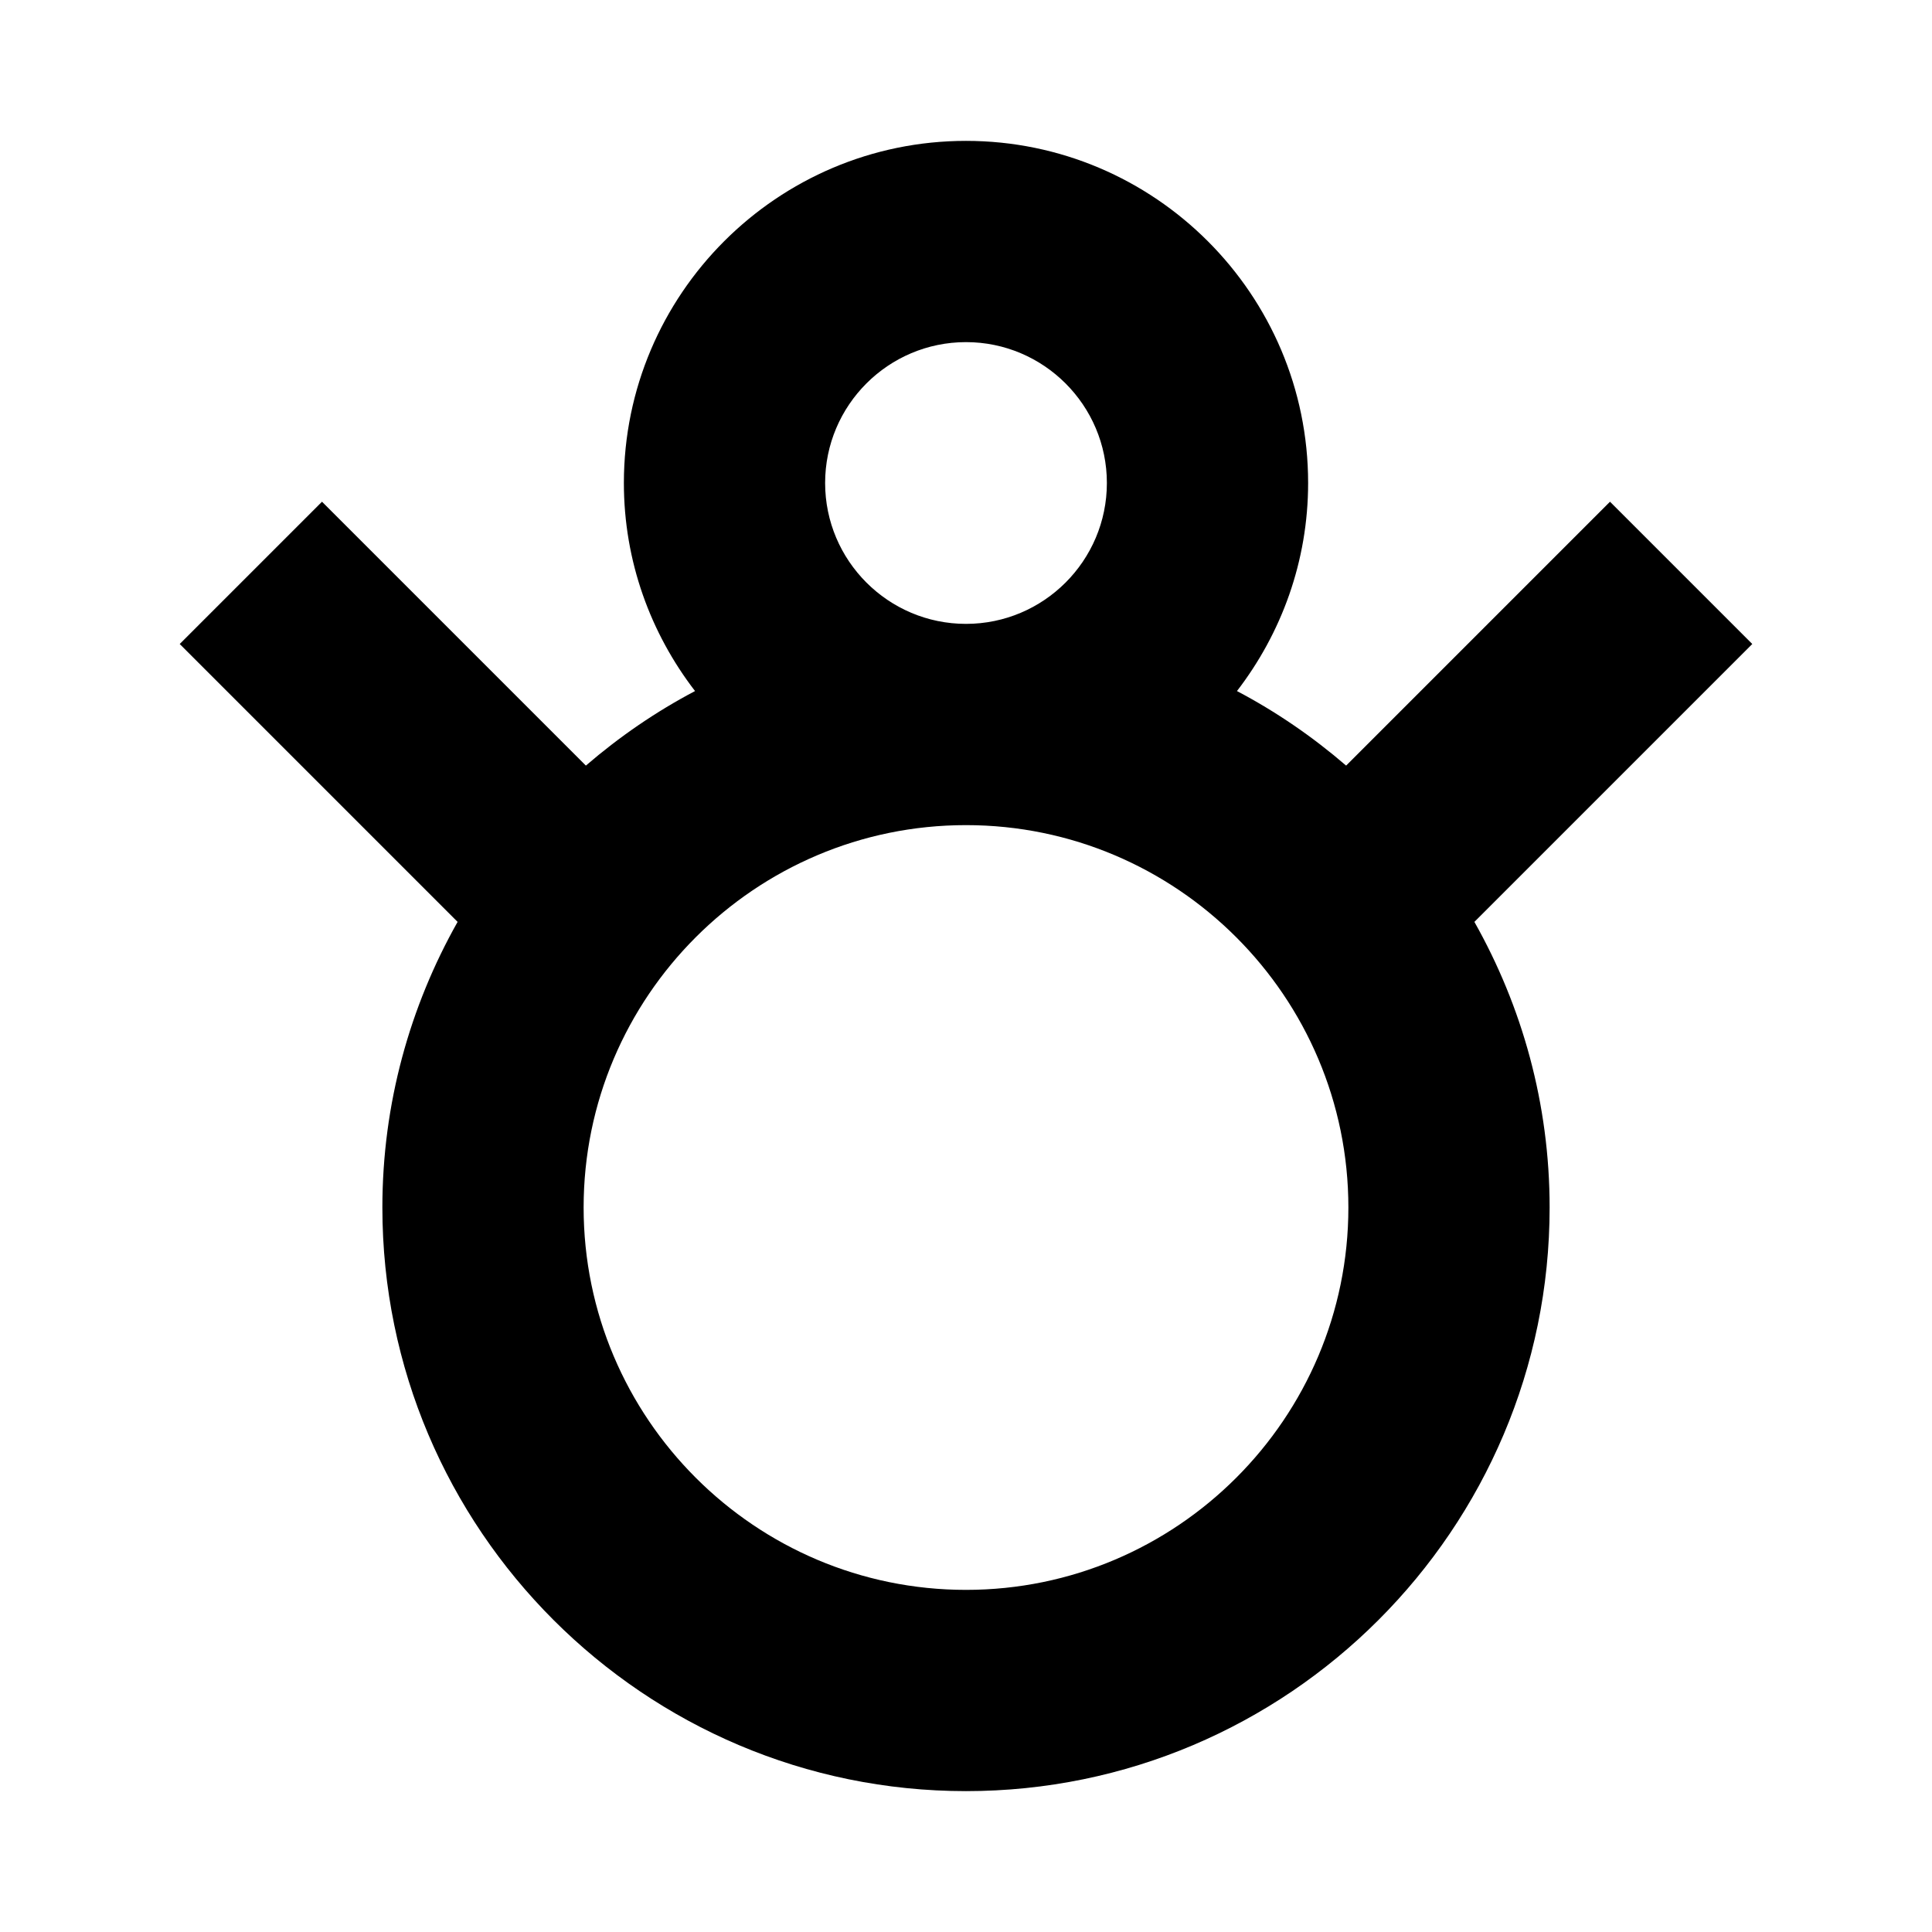 <svg xmlns="http://www.w3.org/2000/svg" height="48" viewBox="0 0 48 48" width="48"><path d="M0 0h48v48H0z" fill="none"/>
<g id="Shopicon">
	<path d="M43.535,16L40,12.465l-6.556,6.556c-0.829-0.714-1.736-1.338-2.712-1.852C31.836,15.735,32.5,13.945,32.5,12
		c0-4.687-3.813-8.5-8.5-8.5s-8.5,3.813-8.5,8.5c0,1.945,0.664,3.735,1.768,5.169c-0.976,0.514-1.883,1.138-2.712,1.852L8,12.465
		L4.465,16l6.904,6.904C10.184,25.004,9.5,27.422,9.5,30c0,7.995,6.505,14.5,14.5,14.5S38.5,37.995,38.5,30
		c0-2.578-0.684-4.996-1.869-7.096L43.535,16z M20.5,12c0-1.93,1.57-3.5,3.5-3.5s3.5,1.57,3.5,3.5s-1.57,3.5-3.5,3.5
		S20.5,13.93,20.5,12z M24,39.5c-5.238,0-9.5-4.262-9.5-9.5s4.262-9.5,9.5-9.5s9.5,4.262,9.5,9.5S29.238,39.5,24,39.5z"/>
</g>
</svg>
